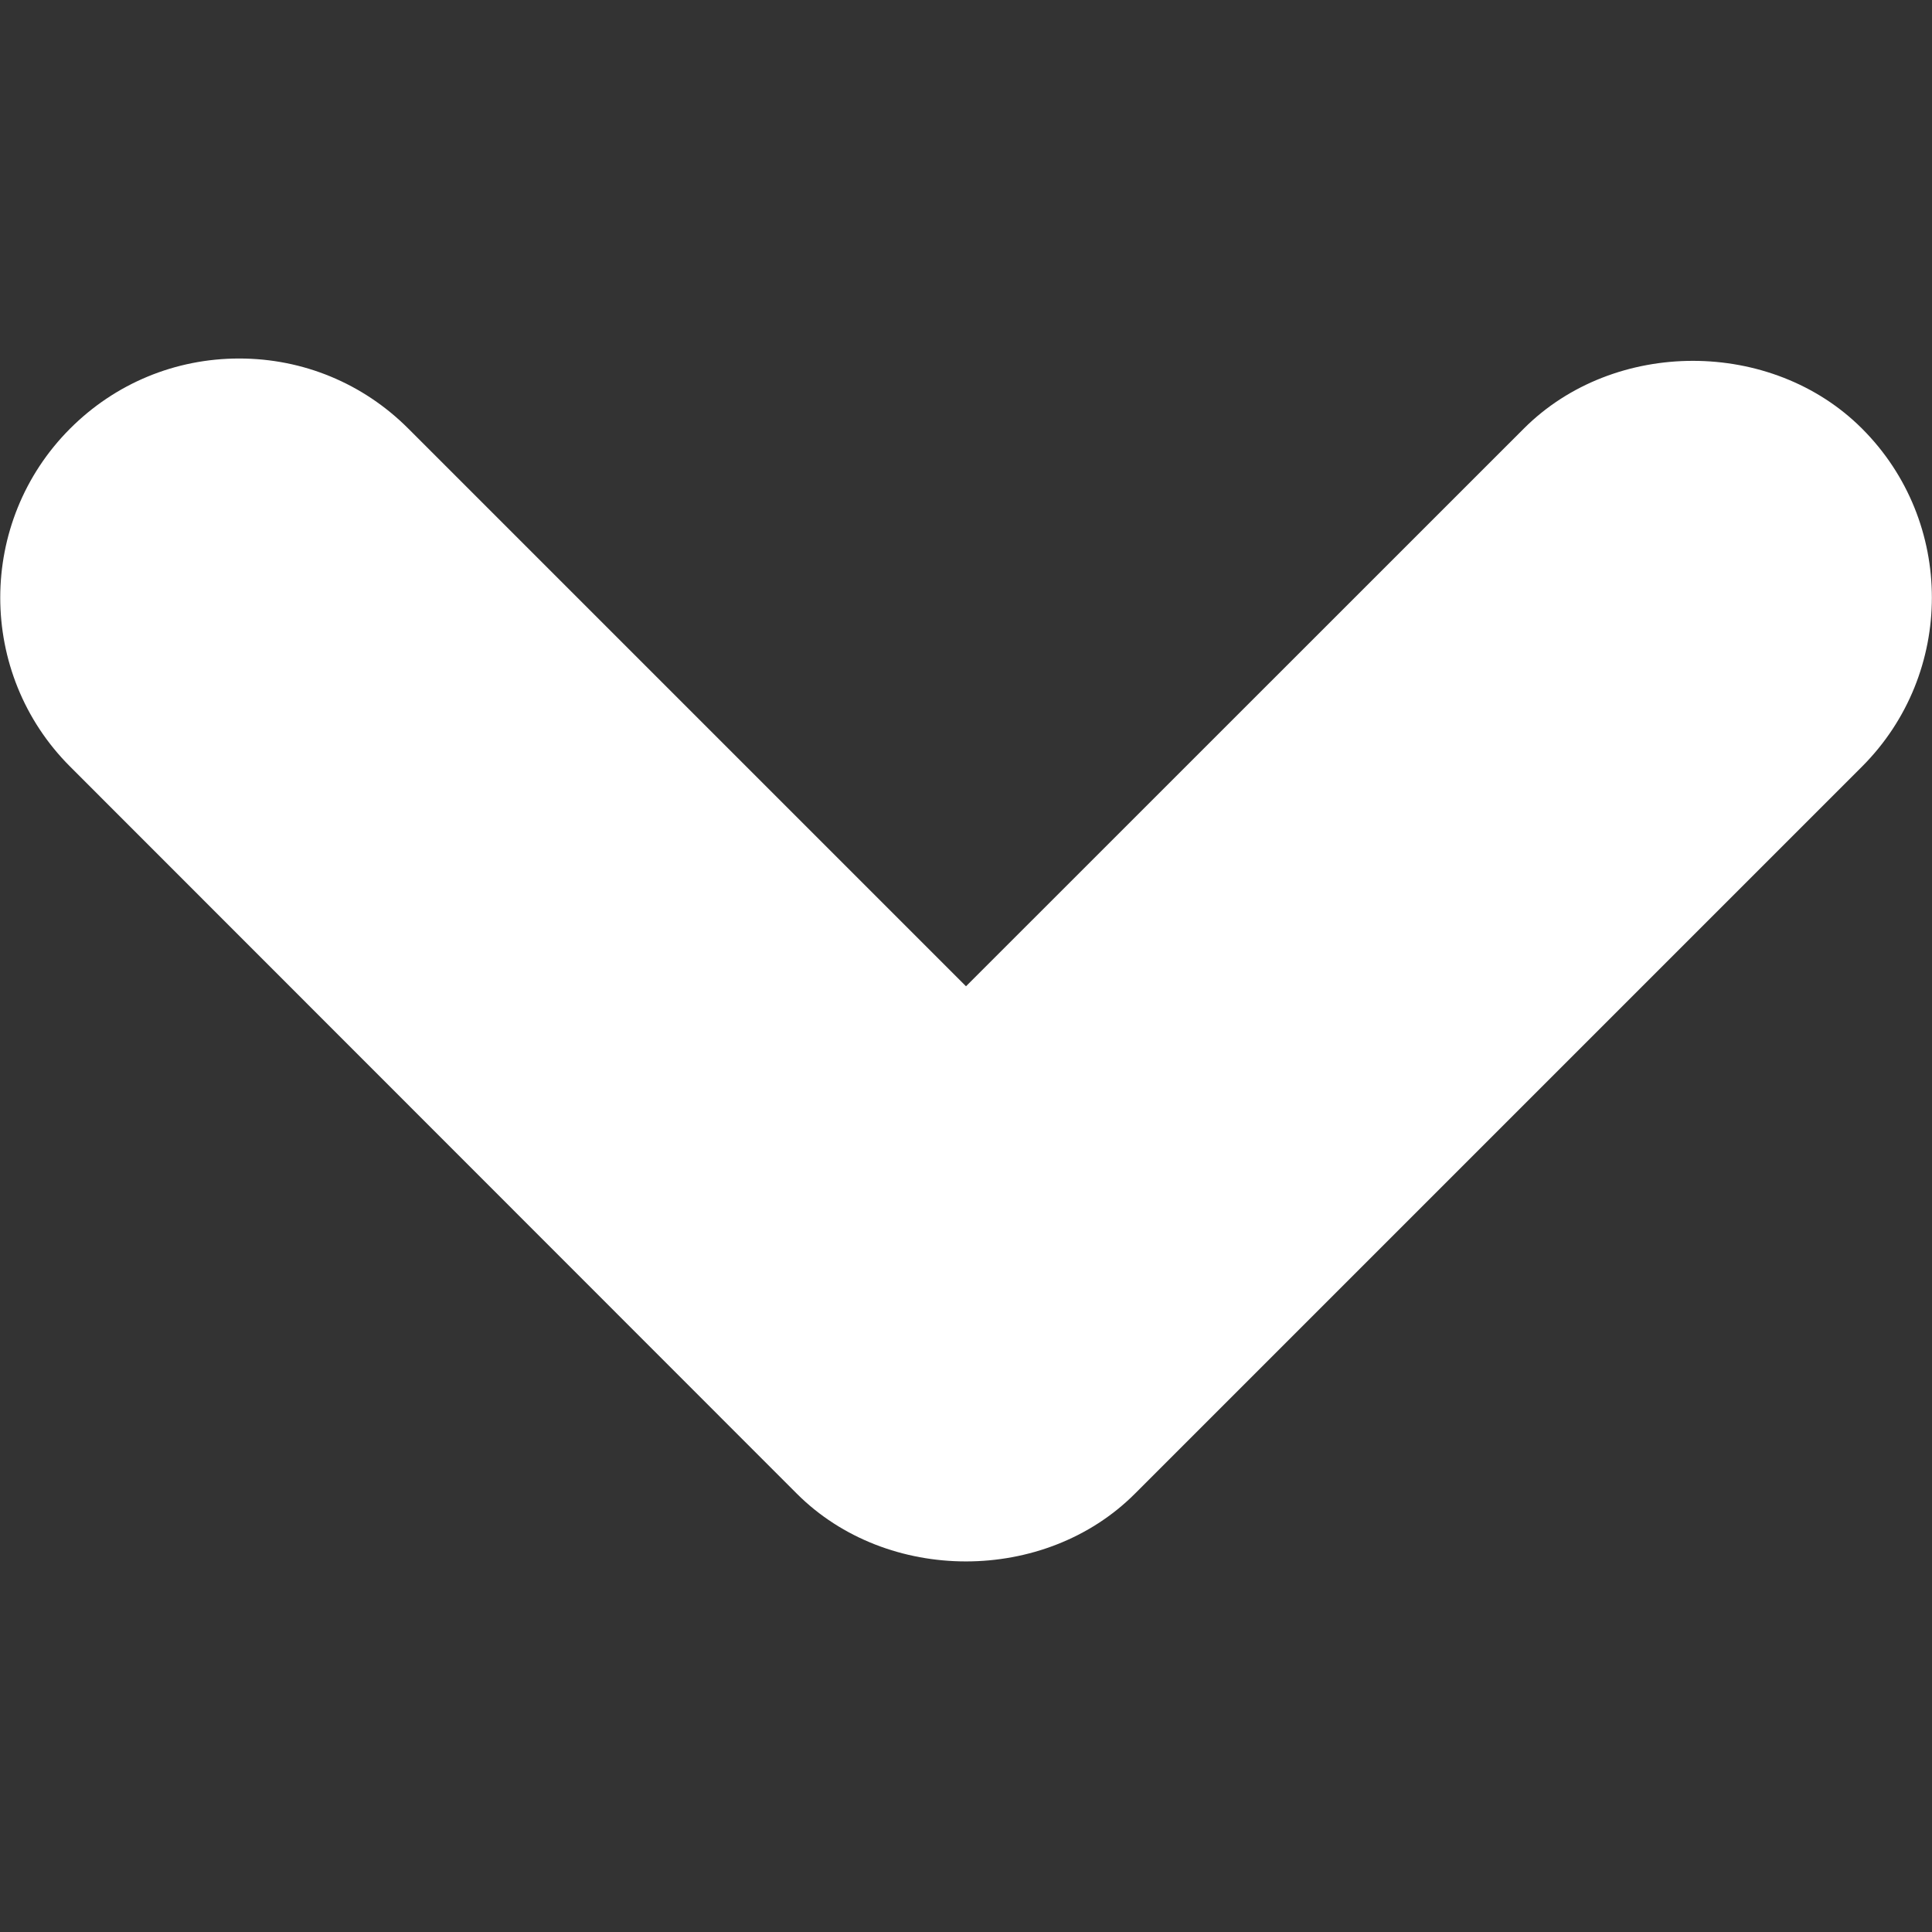 <?xml version="1.0" encoding="utf-8"?>
<!-- Generator: Adobe Illustrator 16.0.0, SVG Export Plug-In . SVG Version: 6.00 Build 0)  -->
<!DOCTYPE svg PUBLIC "-//W3C//DTD SVG 1.1//EN" "http://www.w3.org/Graphics/SVG/1.1/DTD/svg11.dtd">
<svg version="1.1" id="Layer_1" xmlns="http://www.w3.org/2000/svg" xmlns:xlink="http://www.w3.org/1999/xlink" x="0px" y="0px"
	 width="16px" height="16px" viewBox="0 0 16 16" enable-background="new 0 0 16 16" xml:space="preserve">
<rect x="0" y="0" width="16" height="16" fill="#333333" stroke="none"/>
<g>
	<g>
		<path fill="#FFFFFF" d="M7.308,11.662L1.288,5.642c-0.383-0.383-0.383-1.003,0-1.386
			s1.004-0.383,1.387,0l5.326,5.326l5.327-5.326c0.383-0.383,1.003-0.383,1.386,0
			s0.383,1.003,0,1.386l-6.02,6.021c-0.191,0.191-0.442,0.287-0.693,0.287
			S7.5,11.854,7.308,11.662z"/>
		<path fill="#FFFFFF" d="M1.981,2.969c0.529,0,1.026,0.206,1.4,0.58l4.619,4.619
			l4.62-4.619c0.748-0.748,2.053-0.747,2.8,0c0.772,0.771,0.772,2.028,0,2.8
			l-6.021,6.021c-0.747,0.748-2.052,0.748-2.8,0L0.581,6.349
			c-0.772-0.771-0.772-2.028,0-2.8C0.955,3.175,1.452,2.969,1.981,2.969z"/>
	</g>
</g>
</svg>
